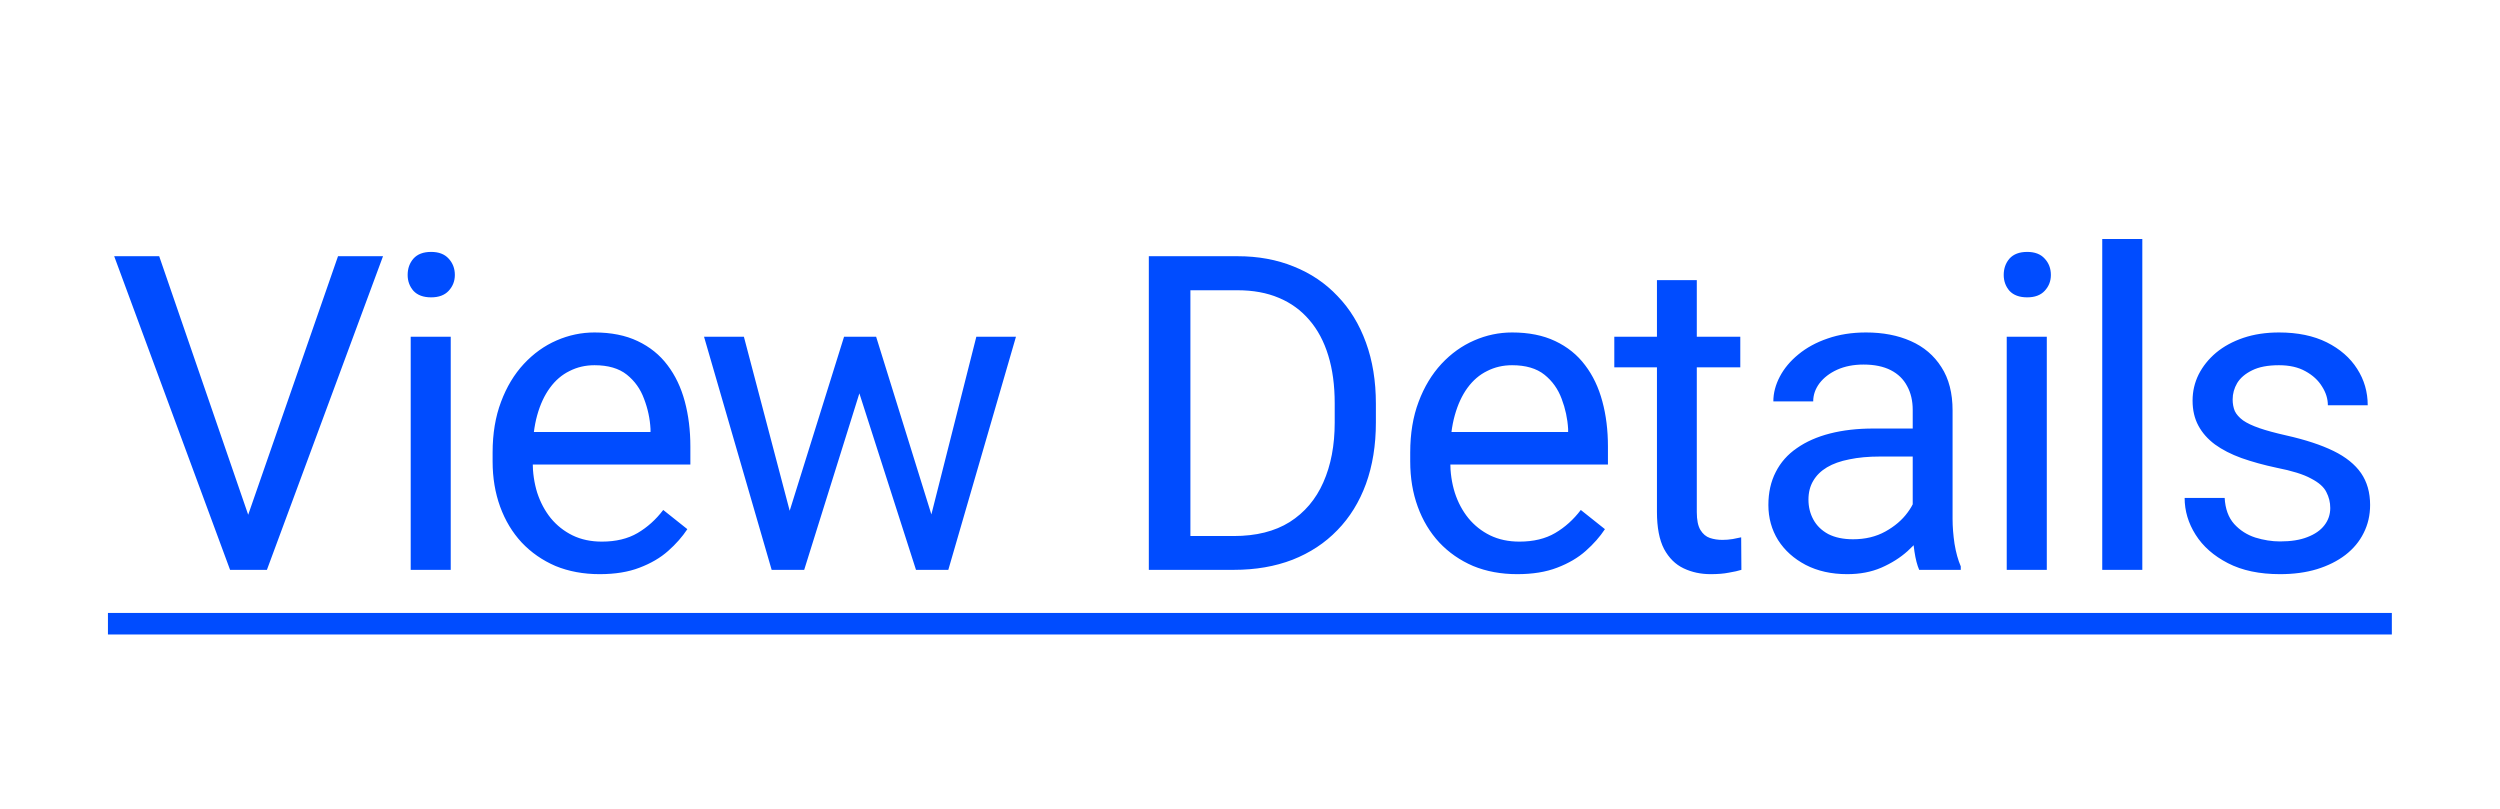 <svg width="68" height="22" viewBox="0 0 68 22" fill="none" xmlns="http://www.w3.org/2000/svg">
<path d="M6.68 14.205L9.194 6.969H10.418L7.26 15.5H6.387L6.68 14.205ZM4.33 6.969L6.821 14.205L7.131 15.5H6.258L3.106 6.969H4.33ZM12.26 9.16V15.5H11.171V9.16H12.26ZM11.088 7.479C11.088 7.303 11.141 7.154 11.247 7.033C11.356 6.912 11.516 6.852 11.727 6.852C11.934 6.852 12.092 6.912 12.202 7.033C12.315 7.154 12.372 7.303 12.372 7.479C12.372 7.646 12.315 7.791 12.202 7.912C12.092 8.029 11.934 8.088 11.727 8.088C11.516 8.088 11.356 8.029 11.247 7.912C11.141 7.791 11.088 7.646 11.088 7.479ZM16.311 15.617C15.87 15.617 15.47 15.543 15.11 15.395C14.755 15.242 14.448 15.029 14.19 14.756C13.936 14.482 13.741 14.158 13.604 13.783C13.468 13.408 13.399 12.998 13.399 12.553V12.307C13.399 11.791 13.476 11.332 13.628 10.93C13.78 10.523 13.987 10.18 14.249 9.898C14.511 9.617 14.807 9.404 15.139 9.26C15.472 9.115 15.815 9.043 16.171 9.043C16.624 9.043 17.015 9.121 17.343 9.277C17.675 9.434 17.946 9.652 18.157 9.934C18.368 10.211 18.524 10.539 18.626 10.918C18.727 11.293 18.778 11.703 18.778 12.148V12.635H14.044V11.75H17.694V11.668C17.679 11.387 17.62 11.113 17.518 10.848C17.421 10.582 17.265 10.363 17.05 10.191C16.835 10.02 16.542 9.934 16.171 9.934C15.925 9.934 15.698 9.986 15.491 10.092C15.284 10.193 15.106 10.346 14.958 10.549C14.809 10.752 14.694 11 14.612 11.293C14.53 11.586 14.489 11.924 14.489 12.307V12.553C14.489 12.854 14.53 13.137 14.612 13.402C14.698 13.664 14.821 13.895 14.981 14.094C15.145 14.293 15.343 14.449 15.573 14.562C15.807 14.676 16.073 14.732 16.37 14.732C16.753 14.732 17.077 14.654 17.343 14.498C17.608 14.342 17.841 14.133 18.04 13.871L18.696 14.393C18.559 14.6 18.386 14.797 18.175 14.984C17.964 15.172 17.704 15.324 17.395 15.441C17.091 15.559 16.729 15.617 16.311 15.617ZM21.329 14.375L22.958 9.16H23.673L23.532 10.197L21.874 15.5H21.177L21.329 14.375ZM20.234 9.16L21.622 14.434L21.722 15.5H20.989L19.15 9.16H20.234ZM25.232 14.393L26.556 9.16H27.634L25.794 15.5H25.068L25.232 14.393ZM23.831 9.16L25.425 14.287L25.607 15.5H24.915L23.21 10.185L23.07 9.16H23.831ZM33.556 15.5H31.775L31.787 14.58H33.556C34.166 14.58 34.674 14.453 35.08 14.199C35.486 13.941 35.791 13.582 35.994 13.121C36.201 12.656 36.304 12.113 36.304 11.492V10.971C36.304 10.482 36.246 10.049 36.129 9.67C36.012 9.287 35.84 8.965 35.613 8.703C35.387 8.438 35.109 8.236 34.781 8.1C34.457 7.963 34.084 7.895 33.662 7.895H31.74V6.969H33.662C34.221 6.969 34.73 7.062 35.191 7.25C35.652 7.434 36.049 7.701 36.381 8.053C36.717 8.4 36.974 8.822 37.154 9.318C37.334 9.811 37.424 10.365 37.424 10.982V11.492C37.424 12.109 37.334 12.666 37.154 13.162C36.974 13.654 36.715 14.074 36.375 14.422C36.039 14.77 35.633 15.037 35.156 15.225C34.683 15.408 34.15 15.5 33.556 15.5ZM32.379 6.969V15.5H31.248V6.969H32.379ZM41.27 15.617C40.828 15.617 40.428 15.543 40.069 15.395C39.713 15.242 39.406 15.029 39.149 14.756C38.895 14.482 38.699 14.158 38.563 13.783C38.426 13.408 38.358 12.998 38.358 12.553V12.307C38.358 11.791 38.434 11.332 38.586 10.93C38.738 10.523 38.946 10.18 39.207 9.898C39.469 9.617 39.766 9.404 40.098 9.26C40.43 9.115 40.774 9.043 41.129 9.043C41.582 9.043 41.973 9.121 42.301 9.277C42.633 9.434 42.904 9.652 43.115 9.934C43.326 10.211 43.483 10.539 43.584 10.918C43.686 11.293 43.736 11.703 43.736 12.148V12.635H39.002V11.75H42.653V11.668C42.637 11.387 42.578 11.113 42.477 10.848C42.379 10.582 42.223 10.363 42.008 10.191C41.793 10.02 41.5 9.934 41.129 9.934C40.883 9.934 40.656 9.986 40.449 10.092C40.242 10.193 40.065 10.346 39.916 10.549C39.768 10.752 39.653 11 39.571 11.293C39.488 11.586 39.447 11.924 39.447 12.307V12.553C39.447 12.854 39.488 13.137 39.571 13.402C39.656 13.664 39.779 13.895 39.94 14.094C40.104 14.293 40.301 14.449 40.531 14.562C40.766 14.676 41.031 14.732 41.328 14.732C41.711 14.732 42.035 14.654 42.301 14.498C42.567 14.342 42.799 14.133 42.998 13.871L43.654 14.393C43.518 14.6 43.344 14.797 43.133 14.984C42.922 15.172 42.662 15.324 42.354 15.441C42.049 15.559 41.688 15.617 41.27 15.617ZM47.336 9.16V9.992H43.909V9.16H47.336ZM45.069 7.619H46.153V13.93C46.153 14.145 46.186 14.307 46.252 14.416C46.319 14.525 46.405 14.598 46.51 14.633C46.616 14.668 46.729 14.685 46.85 14.685C46.94 14.685 47.034 14.678 47.131 14.662C47.233 14.643 47.309 14.627 47.36 14.615L47.366 15.5C47.28 15.527 47.166 15.553 47.026 15.576C46.889 15.604 46.723 15.617 46.528 15.617C46.262 15.617 46.018 15.565 45.795 15.459C45.573 15.354 45.395 15.178 45.262 14.932C45.133 14.682 45.069 14.346 45.069 13.924V7.619ZM52.026 14.416V11.152C52.026 10.902 51.975 10.685 51.874 10.502C51.776 10.315 51.628 10.17 51.428 10.068C51.229 9.967 50.983 9.916 50.69 9.916C50.417 9.916 50.177 9.963 49.969 10.057C49.766 10.15 49.606 10.273 49.489 10.426C49.376 10.578 49.319 10.742 49.319 10.918H48.235C48.235 10.691 48.294 10.467 48.411 10.244C48.528 10.021 48.696 9.82 48.915 9.641C49.138 9.457 49.403 9.312 49.712 9.207C50.024 9.098 50.372 9.043 50.755 9.043C51.216 9.043 51.622 9.121 51.973 9.277C52.329 9.434 52.606 9.67 52.806 9.986C53.009 10.299 53.11 10.691 53.11 11.164V14.117C53.11 14.328 53.128 14.553 53.163 14.791C53.202 15.029 53.259 15.234 53.333 15.406V15.5H52.202C52.147 15.375 52.104 15.209 52.073 15.002C52.042 14.791 52.026 14.596 52.026 14.416ZM52.214 11.656L52.225 12.418H51.13C50.821 12.418 50.546 12.443 50.303 12.494C50.061 12.541 49.858 12.613 49.694 12.711C49.53 12.809 49.405 12.932 49.319 13.08C49.233 13.225 49.19 13.395 49.19 13.59C49.19 13.789 49.235 13.971 49.325 14.135C49.415 14.299 49.55 14.43 49.729 14.527C49.913 14.621 50.138 14.668 50.403 14.668C50.735 14.668 51.028 14.598 51.282 14.457C51.536 14.316 51.737 14.145 51.886 13.941C52.038 13.738 52.12 13.541 52.132 13.35L52.594 13.871C52.567 14.035 52.493 14.217 52.372 14.416C52.251 14.615 52.089 14.807 51.886 14.99C51.686 15.17 51.448 15.32 51.171 15.441C50.897 15.559 50.589 15.617 50.245 15.617C49.815 15.617 49.438 15.533 49.114 15.365C48.794 15.197 48.544 14.973 48.364 14.691C48.188 14.406 48.1 14.088 48.1 13.736C48.1 13.396 48.167 13.098 48.3 12.84C48.432 12.578 48.624 12.361 48.874 12.19C49.124 12.014 49.425 11.881 49.776 11.791C50.128 11.701 50.52 11.656 50.954 11.656H52.214ZM55.673 9.16V15.5H54.583V9.16H55.673ZM54.501 7.479C54.501 7.303 54.554 7.154 54.659 7.033C54.769 6.912 54.929 6.852 55.14 6.852C55.347 6.852 55.505 6.912 55.614 7.033C55.728 7.154 55.784 7.303 55.784 7.479C55.784 7.646 55.728 7.791 55.614 7.912C55.505 8.029 55.347 8.088 55.14 8.088C54.929 8.088 54.769 8.029 54.659 7.912C54.554 7.791 54.501 7.646 54.501 7.479ZM58.271 6.5V15.5H57.181V6.5H58.271ZM63.383 13.818C63.383 13.662 63.347 13.518 63.277 13.385C63.211 13.248 63.072 13.125 62.861 13.016C62.654 12.902 62.342 12.805 61.924 12.723C61.572 12.648 61.254 12.56 60.968 12.459C60.687 12.357 60.447 12.234 60.248 12.09C60.053 11.945 59.902 11.775 59.797 11.58C59.691 11.385 59.638 11.156 59.638 10.895C59.638 10.645 59.693 10.408 59.803 10.185C59.916 9.963 60.074 9.766 60.277 9.594C60.484 9.422 60.732 9.287 61.021 9.189C61.31 9.092 61.633 9.043 61.988 9.043C62.496 9.043 62.929 9.133 63.289 9.312C63.648 9.492 63.924 9.732 64.115 10.033C64.306 10.33 64.402 10.66 64.402 11.023H63.318C63.318 10.848 63.265 10.678 63.16 10.514C63.058 10.346 62.908 10.207 62.709 10.098C62.513 9.988 62.273 9.934 61.988 9.934C61.687 9.934 61.443 9.98 61.256 10.074C61.072 10.164 60.937 10.279 60.851 10.42C60.769 10.56 60.728 10.709 60.728 10.865C60.728 10.982 60.748 11.088 60.787 11.182C60.83 11.271 60.904 11.355 61.01 11.434C61.115 11.508 61.263 11.578 61.455 11.645C61.646 11.711 61.89 11.777 62.187 11.844C62.707 11.961 63.135 12.102 63.471 12.266C63.806 12.43 64.056 12.631 64.221 12.869C64.385 13.107 64.467 13.396 64.467 13.736C64.467 14.014 64.408 14.268 64.291 14.498C64.177 14.729 64.011 14.928 63.793 15.096C63.578 15.26 63.32 15.389 63.019 15.482C62.722 15.572 62.388 15.617 62.017 15.617C61.459 15.617 60.986 15.518 60.599 15.318C60.213 15.119 59.92 14.861 59.721 14.545C59.521 14.229 59.422 13.895 59.422 13.543H60.511C60.527 13.84 60.613 14.076 60.769 14.252C60.925 14.424 61.117 14.547 61.343 14.621C61.57 14.691 61.795 14.727 62.017 14.727C62.314 14.727 62.562 14.688 62.761 14.609C62.965 14.531 63.119 14.424 63.224 14.287C63.33 14.15 63.383 13.994 63.383 13.818Z" fill="#004CFF"/>
<path d="M2.936 16.672H65.058V17.258H2.936V16.672Z" fill="#004CFF"/>
</svg>
